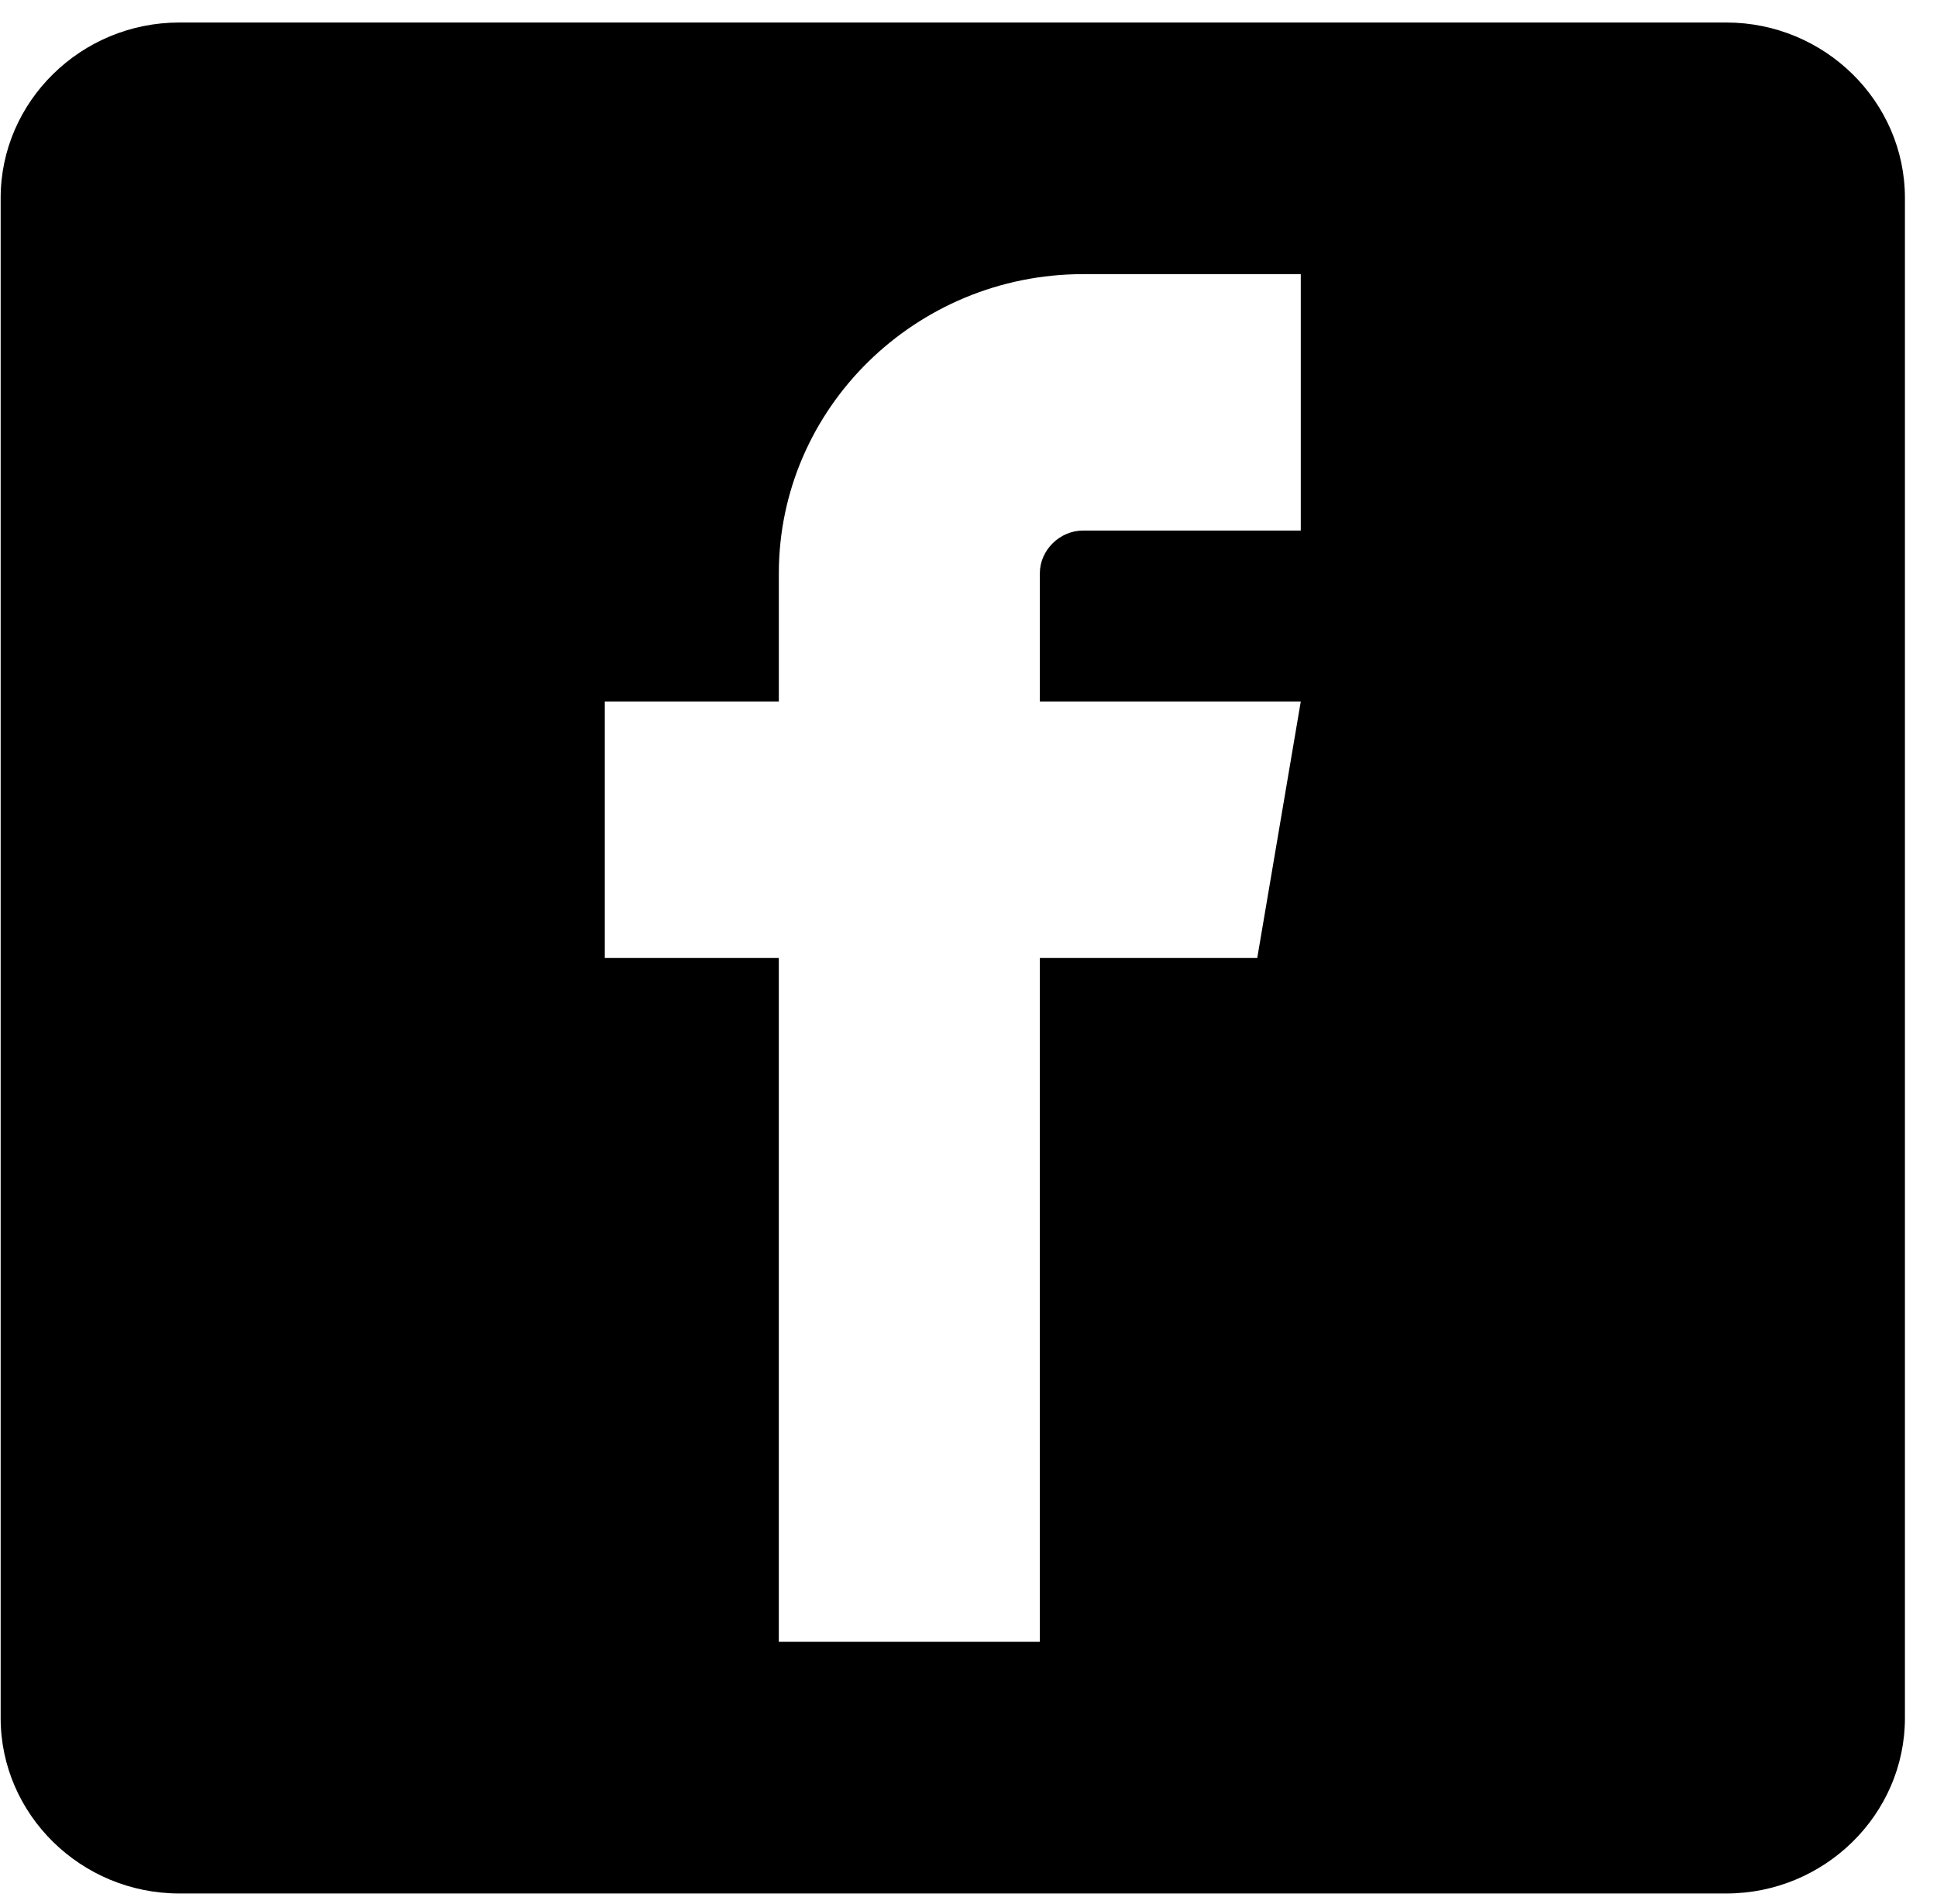 <svg width="59" height="58" viewBox="0 0 59 58" fill="none" xmlns="http://www.w3.org/2000/svg"><path fill-rule="evenodd" clip-rule="evenodd" d="M52.584 0.686H5.459C2.468 0.686 0.02 3.091 0.02 6.03V52.343C0.02 55.282 2.468 57.688 5.459 57.688H52.584C55.575 57.688 58.023 55.282 58.023 52.343V6.03C58.023 3.091 55.575 0.686 52.584 0.686ZM32.992 16.165H39.621V8.352H32.992C27.888 8.352 23.723 12.444 23.723 17.467V21.372H18.422V29.187H23.722V50.021H31.673V29.187H38.295L39.621 21.372H31.673V17.467C31.673 16.76 32.28 16.164 32.992 16.164V16.165V16.165Z" fill="currentColor"></path></svg>